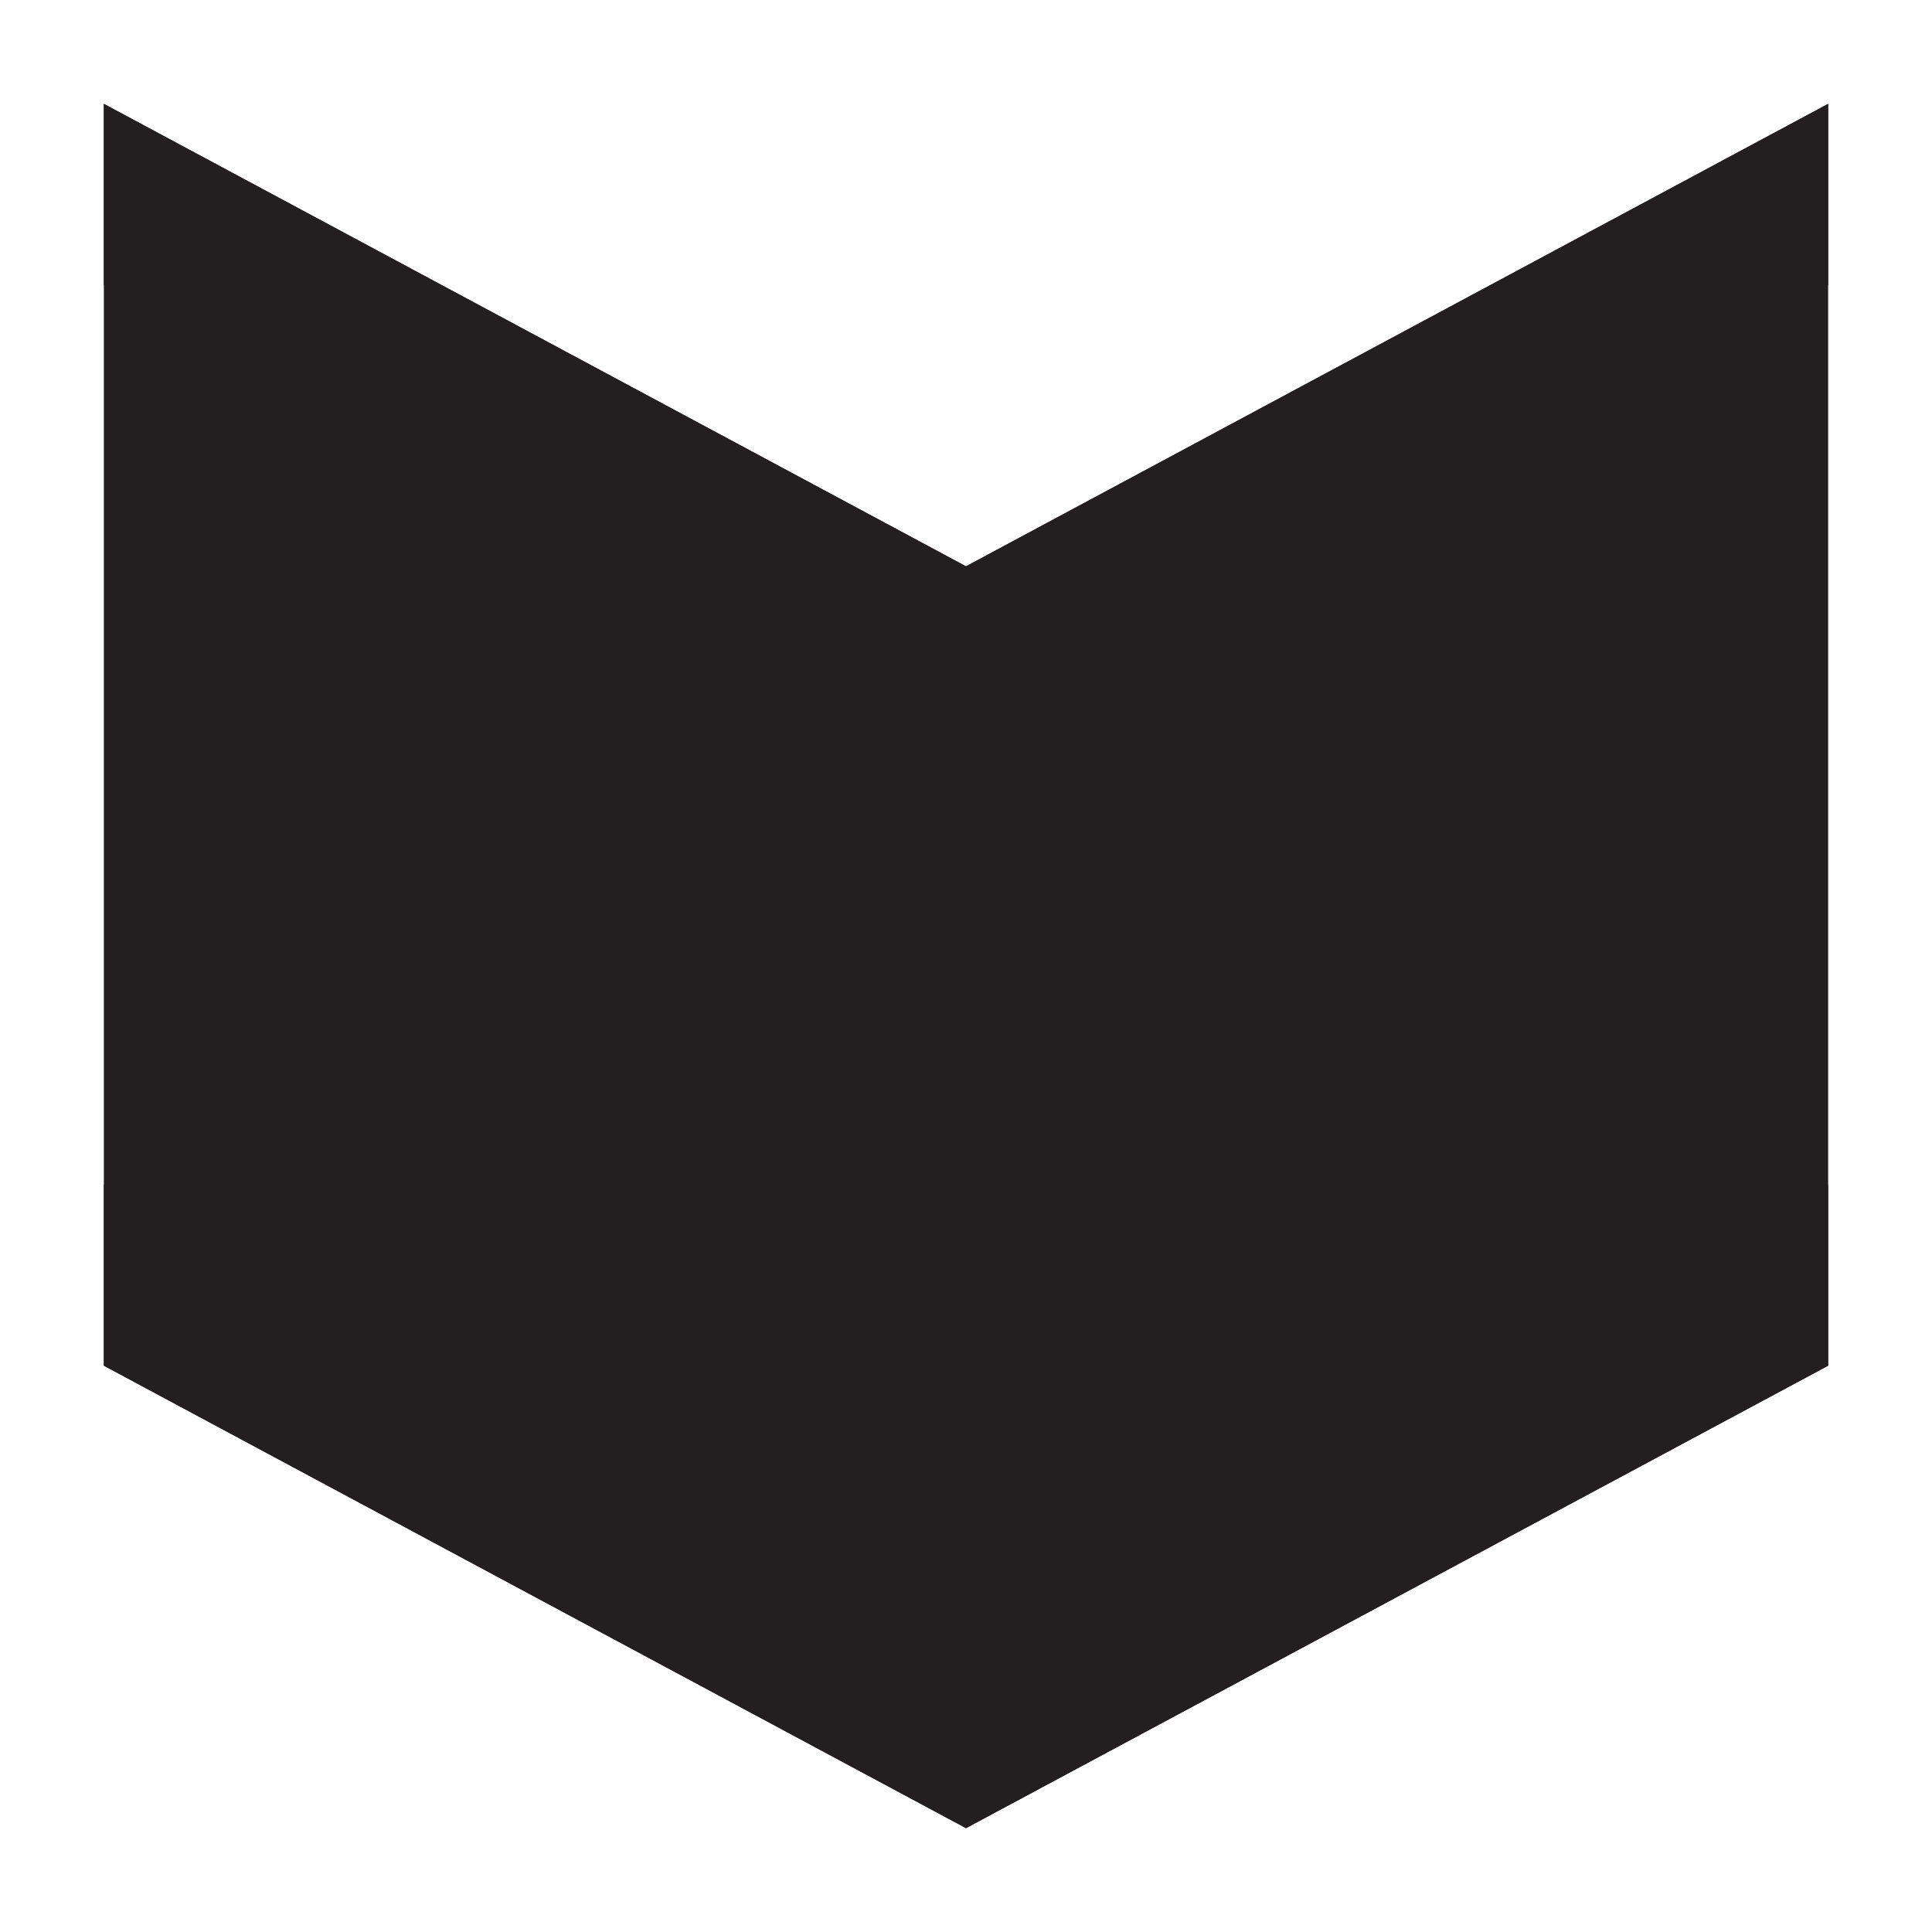 <svg id="Layer_1" data-name="Layer 1" xmlns="http://www.w3.org/2000/svg" viewBox="0 0 16 16"><defs><style>.cls-1{fill:#231f20;}</style></defs><title>FreePN Fox Light Background</title><polyline class="cls-1" points="15.14 11.31 8 15.14 0.86 11.31 0.86 0.86 8 4.69 15.14 0.86 15.14 11.31"/><polygon class="cls-1" points="0.86 2.36 0.86 0.86 8 4.69 15.14 0.86 15.14 2.36 8 6.19 0.86 2.36"/><polygon class="cls-1" points="0.86 11.31 0.86 9.81 8 13.64 15.14 9.81 15.14 11.31 8 15.14 0.86 11.31"/></svg>